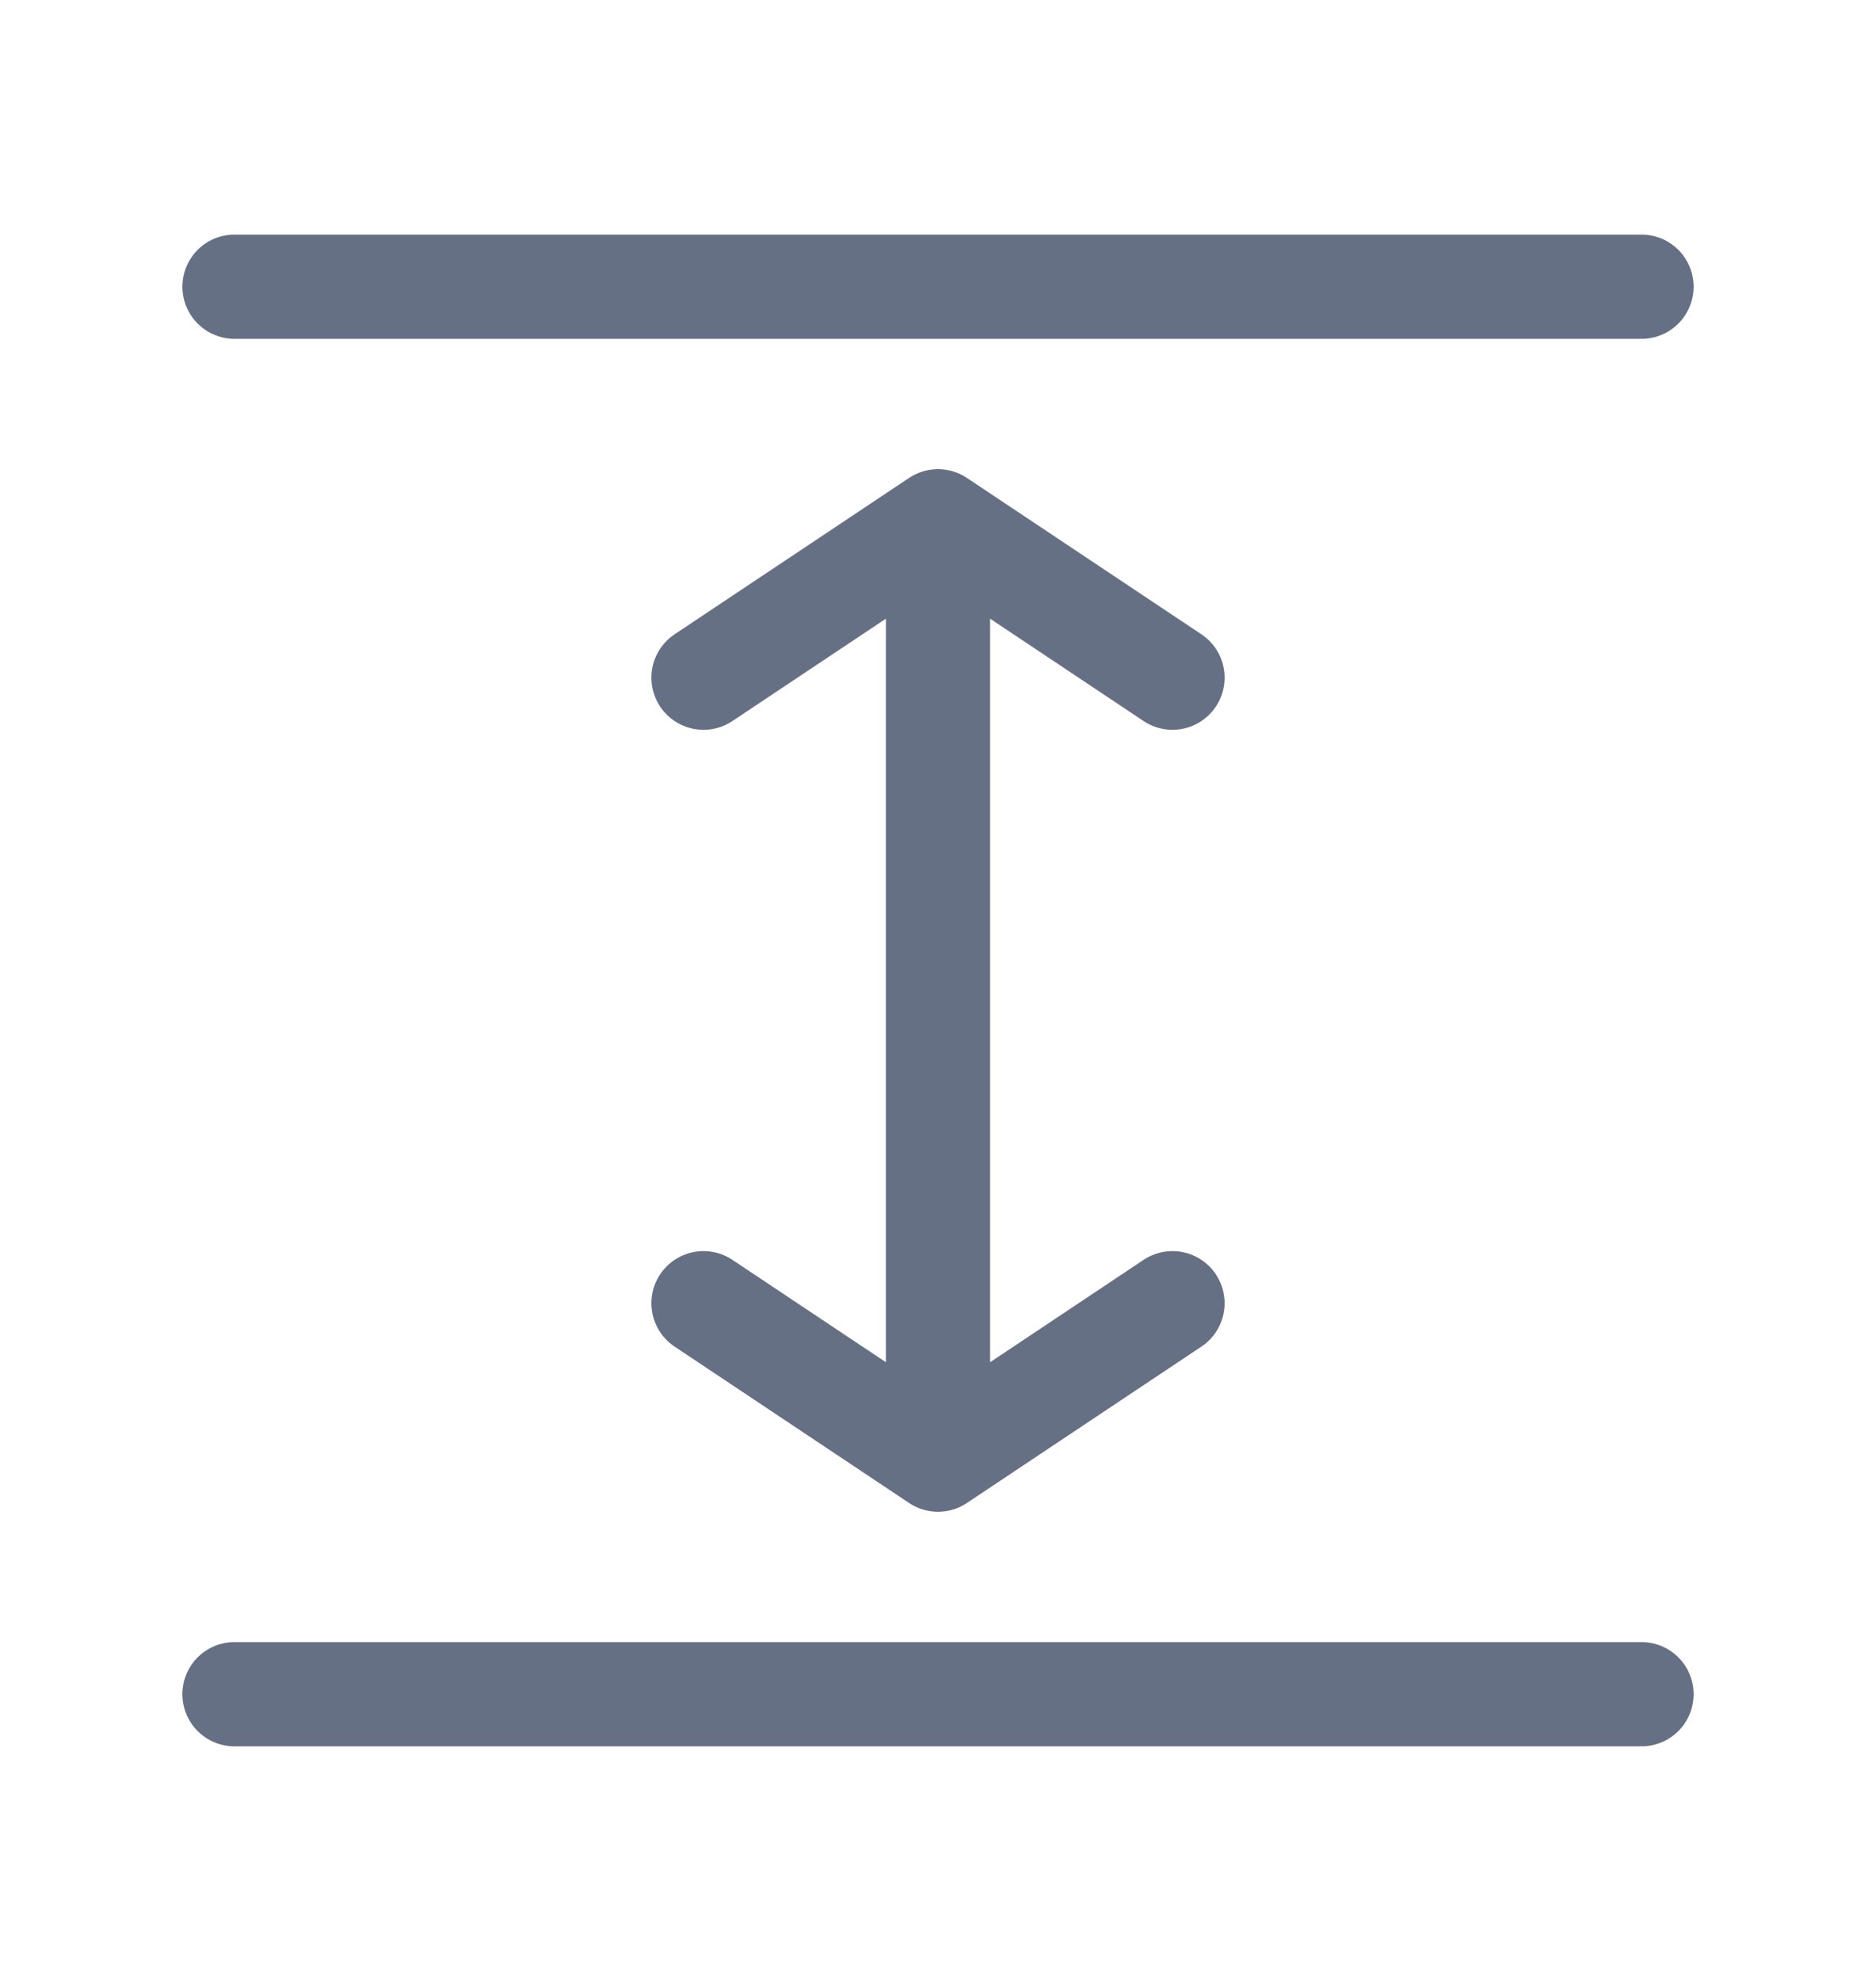 <svg width="18" height="19" viewBox="0 0 18 19" fill="none" xmlns="http://www.w3.org/2000/svg">
<path d="M9 14L9 5M9 14L6.75 12.5M9 14L11.25 12.5M9 5L6.75 6.5M9 5L11.25 6.5M15.75 2.75H2.25M15.75 16.25H2.25" stroke="#667085" stroke-linecap="round" stroke-linejoin="round"/>
</svg>

